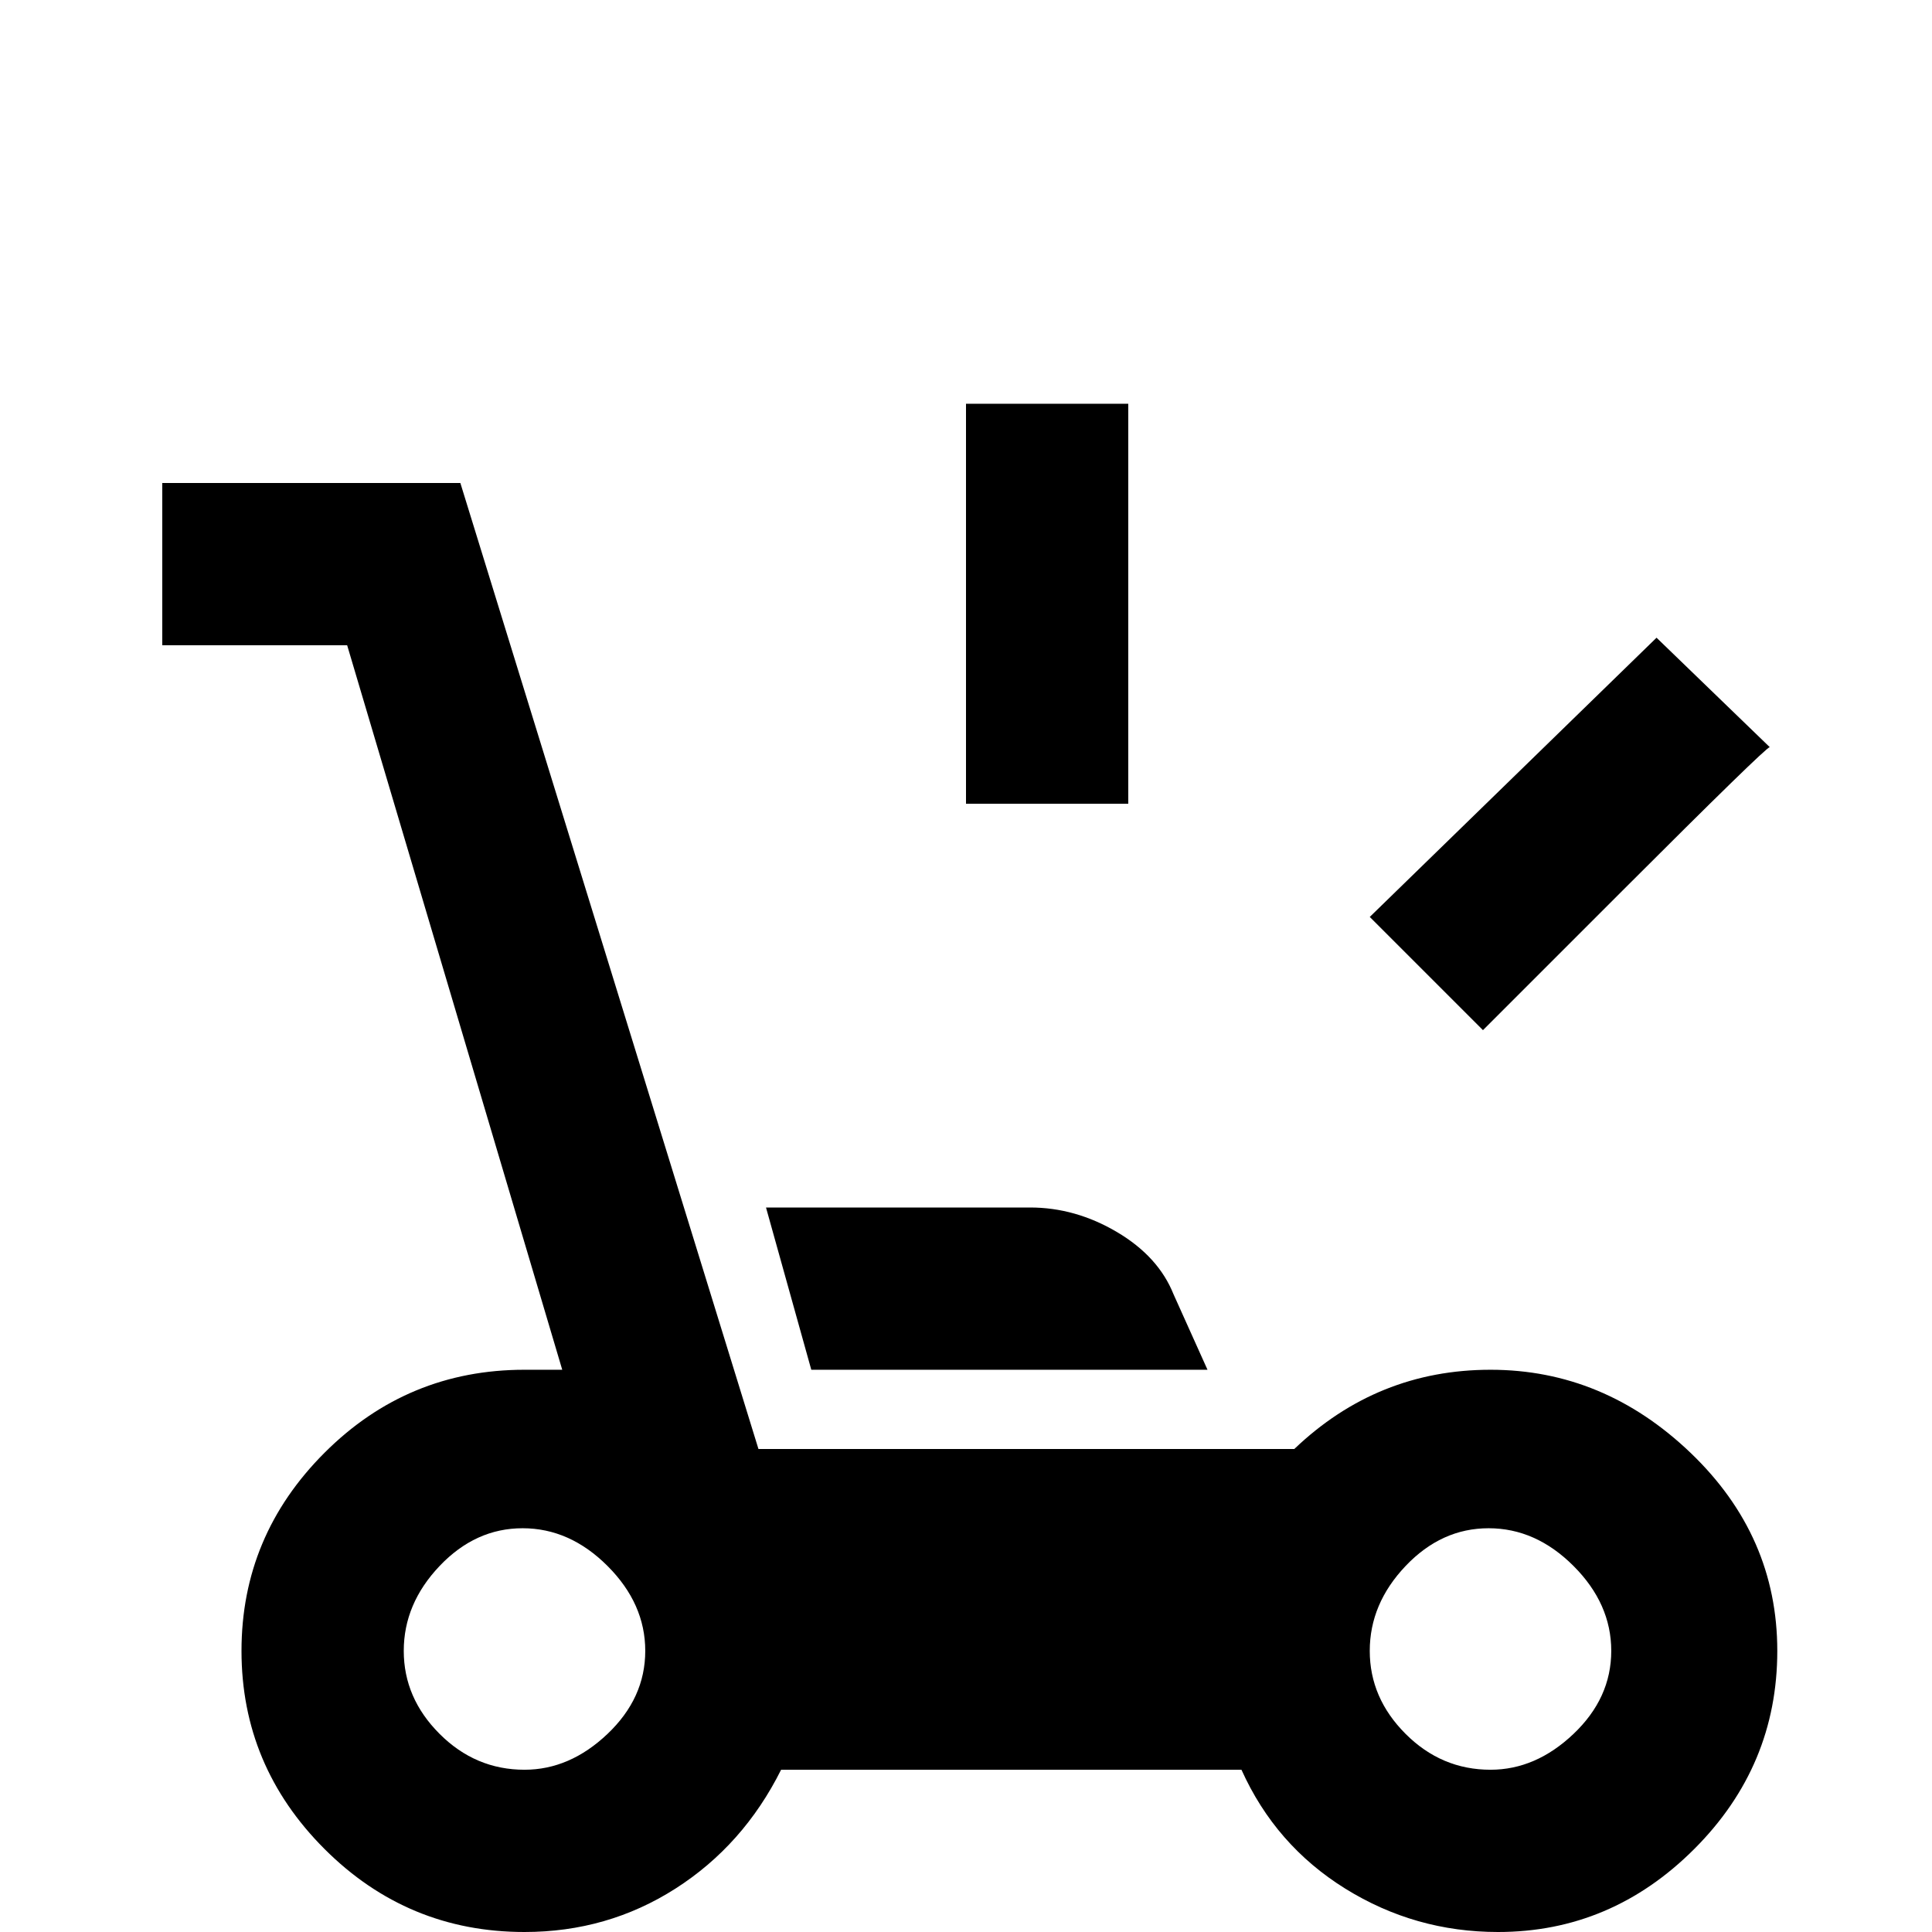 <svg xmlns="http://www.w3.org/2000/svg" viewBox="0 -512 512 512">
	<path fill="#000000" d="M256 -405H299V-299H256ZM469 -314L439 -343L363 -269L393 -239L430 -276Q468 -314 469 -314ZM395 -149Q365 -149 343 -128H201L122 -384H43V-341H92L149 -149H139Q108 -149 86 -127Q64 -105 64 -74.5Q64 -44 86 -22Q108 0 139 0Q161 0 179 -11.5Q197 -23 207 -43H329Q338 -23 356.5 -11.5Q375 0 397 0Q427 0 449 -22Q471 -44 471 -74.5Q471 -105 448 -127Q425 -149 395 -149ZM139 -43Q126 -43 116.5 -52.5Q107 -62 107 -74.5Q107 -87 116.5 -97Q126 -107 138.5 -107Q151 -107 161 -97Q171 -87 171 -74.5Q171 -62 161 -52.5Q151 -43 139 -43ZM395 -43Q382 -43 372.5 -52.5Q363 -62 363 -74.5Q363 -87 372.5 -97Q382 -107 394.5 -107Q407 -107 417 -97Q427 -87 427 -74.5Q427 -62 417 -52.5Q407 -43 395 -43ZM203 -192L215 -149H320L311 -169Q307 -179 296 -185.5Q285 -192 273 -192Z"/>
</svg>